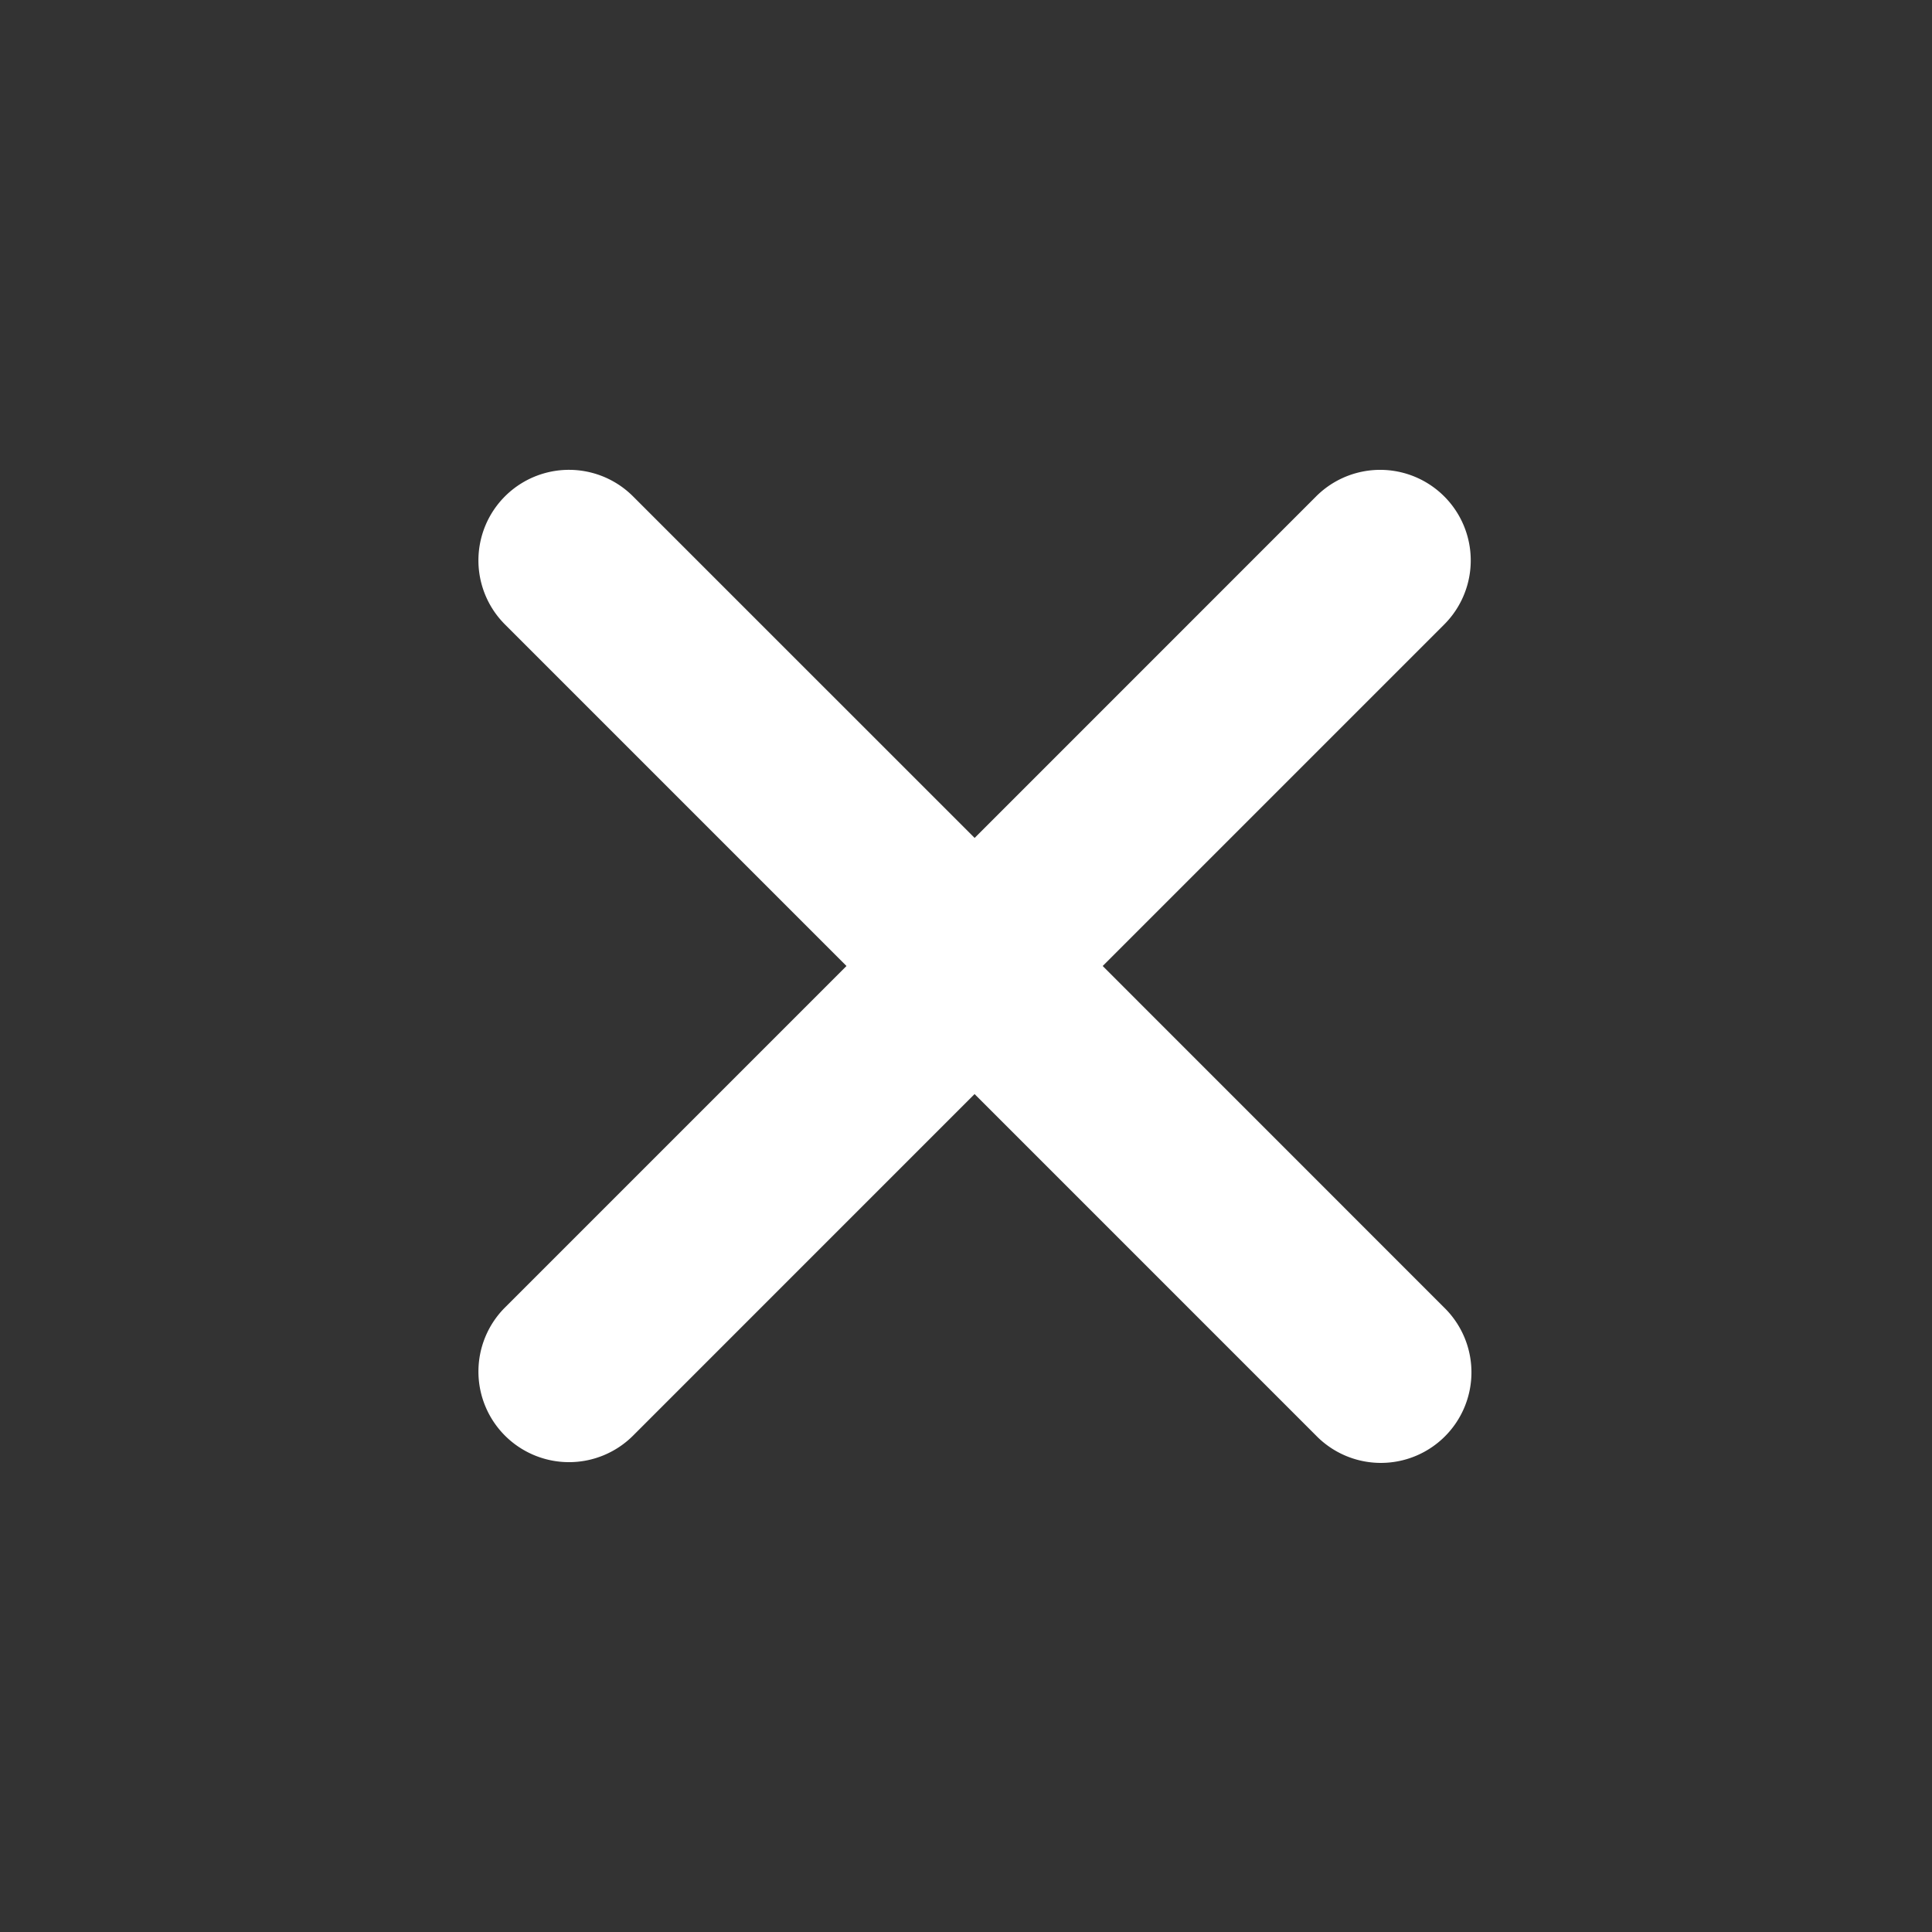 <svg width="64" height="64" fill="#fff" xmlns="http://www.w3.org/2000/svg"><rect width="100%" height="100%" fill="#333333" stroke="none"/><path d="M20.264 46.85l12.02-12.022L44.305 46.85a2 2 0 102.828-2.828L35.114 32l12.02-12.02a2 2 0 10-2.828-2.83l-12.02 12.022L20.263 17.15a2 2 0 10-2.829 2.828L29.455 32l-12.02 12.02a2 2 0 002.829 2.83z" stroke="#fff" stroke-width="2"/></svg>